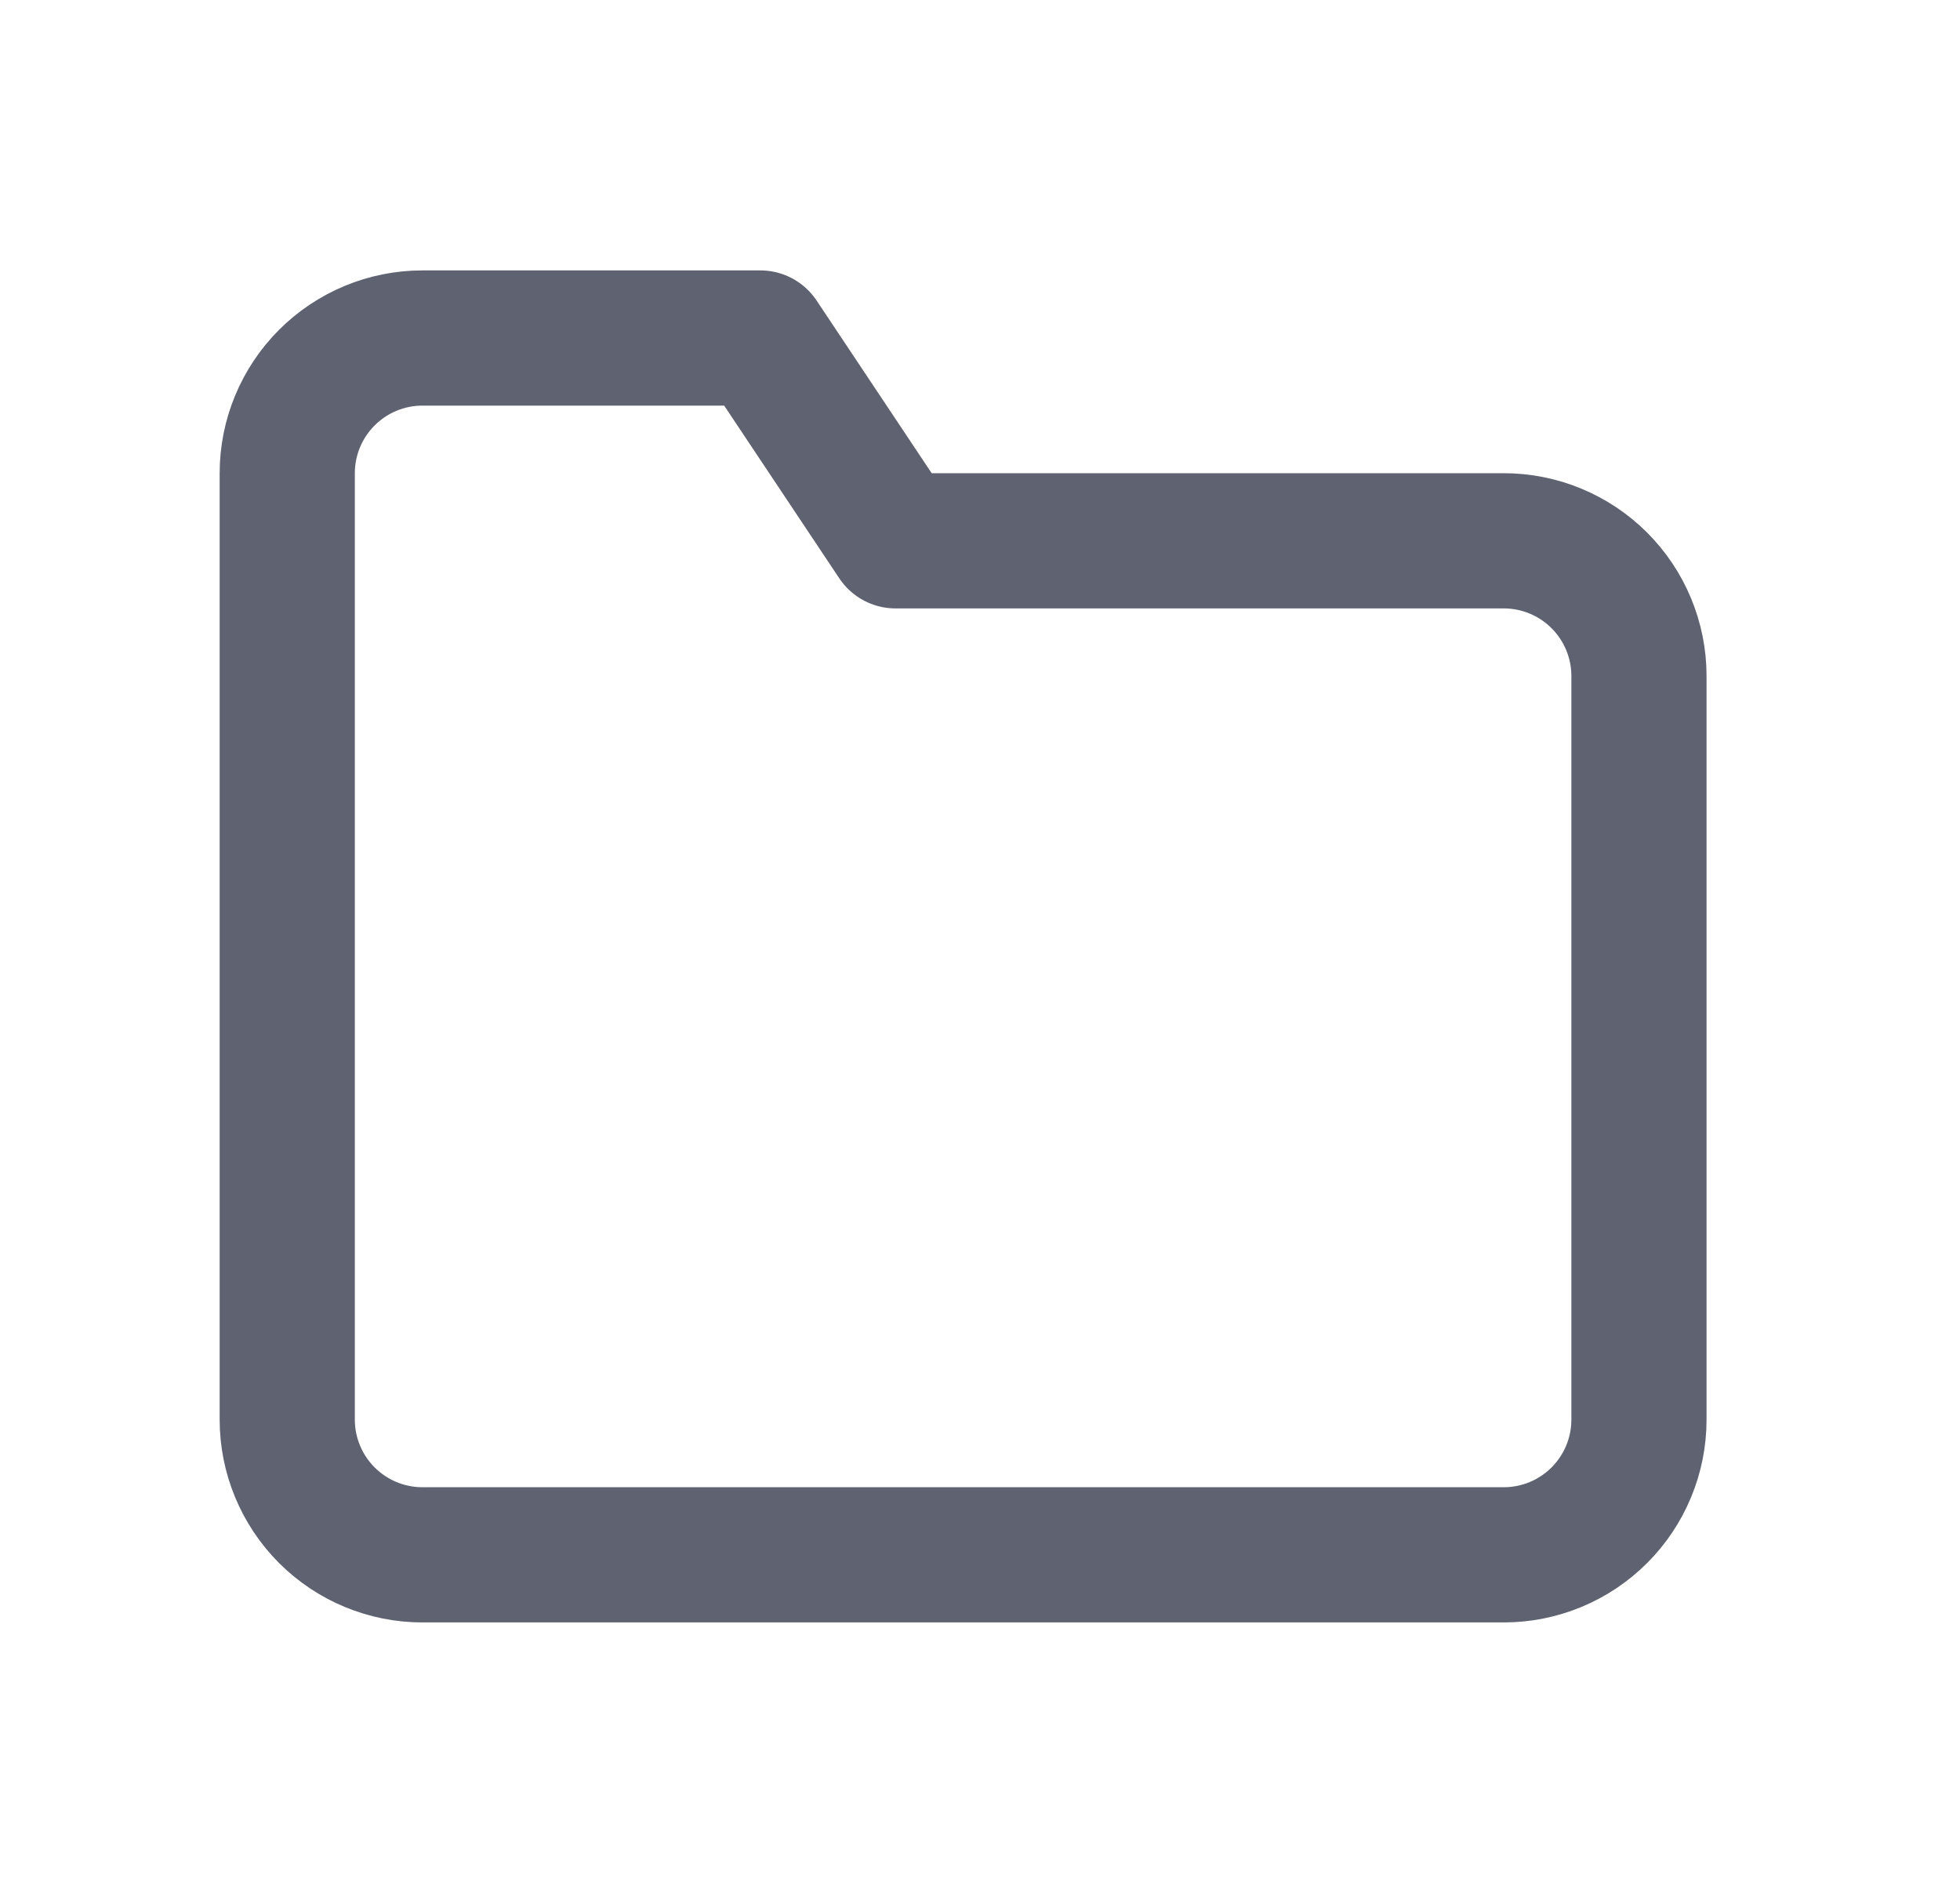 <svg width="29" height="28" viewBox="0 0 29 28" fill="none" xmlns="http://www.w3.org/2000/svg">
<path d="M24.25 21C24.25 21.53 24.039 22.039 23.664 22.414C23.289 22.789 22.78 23 22.25 23H6.25C5.72 23 5.211 22.789 4.836 22.414C4.461 22.039 4.25 21.53 4.25 21V7C4.25 6.47 4.461 5.961 4.836 5.586C5.211 5.211 5.72 5 6.25 5H11.25L13.25 8H22.25C22.78 8 23.289 8.211 23.664 8.586C24.039 8.961 24.25 9.47 24.25 10V21Z" stroke="#5F6271" stroke-width="2" stroke-linecap="round" stroke-linejoin="round"/>
</svg>
